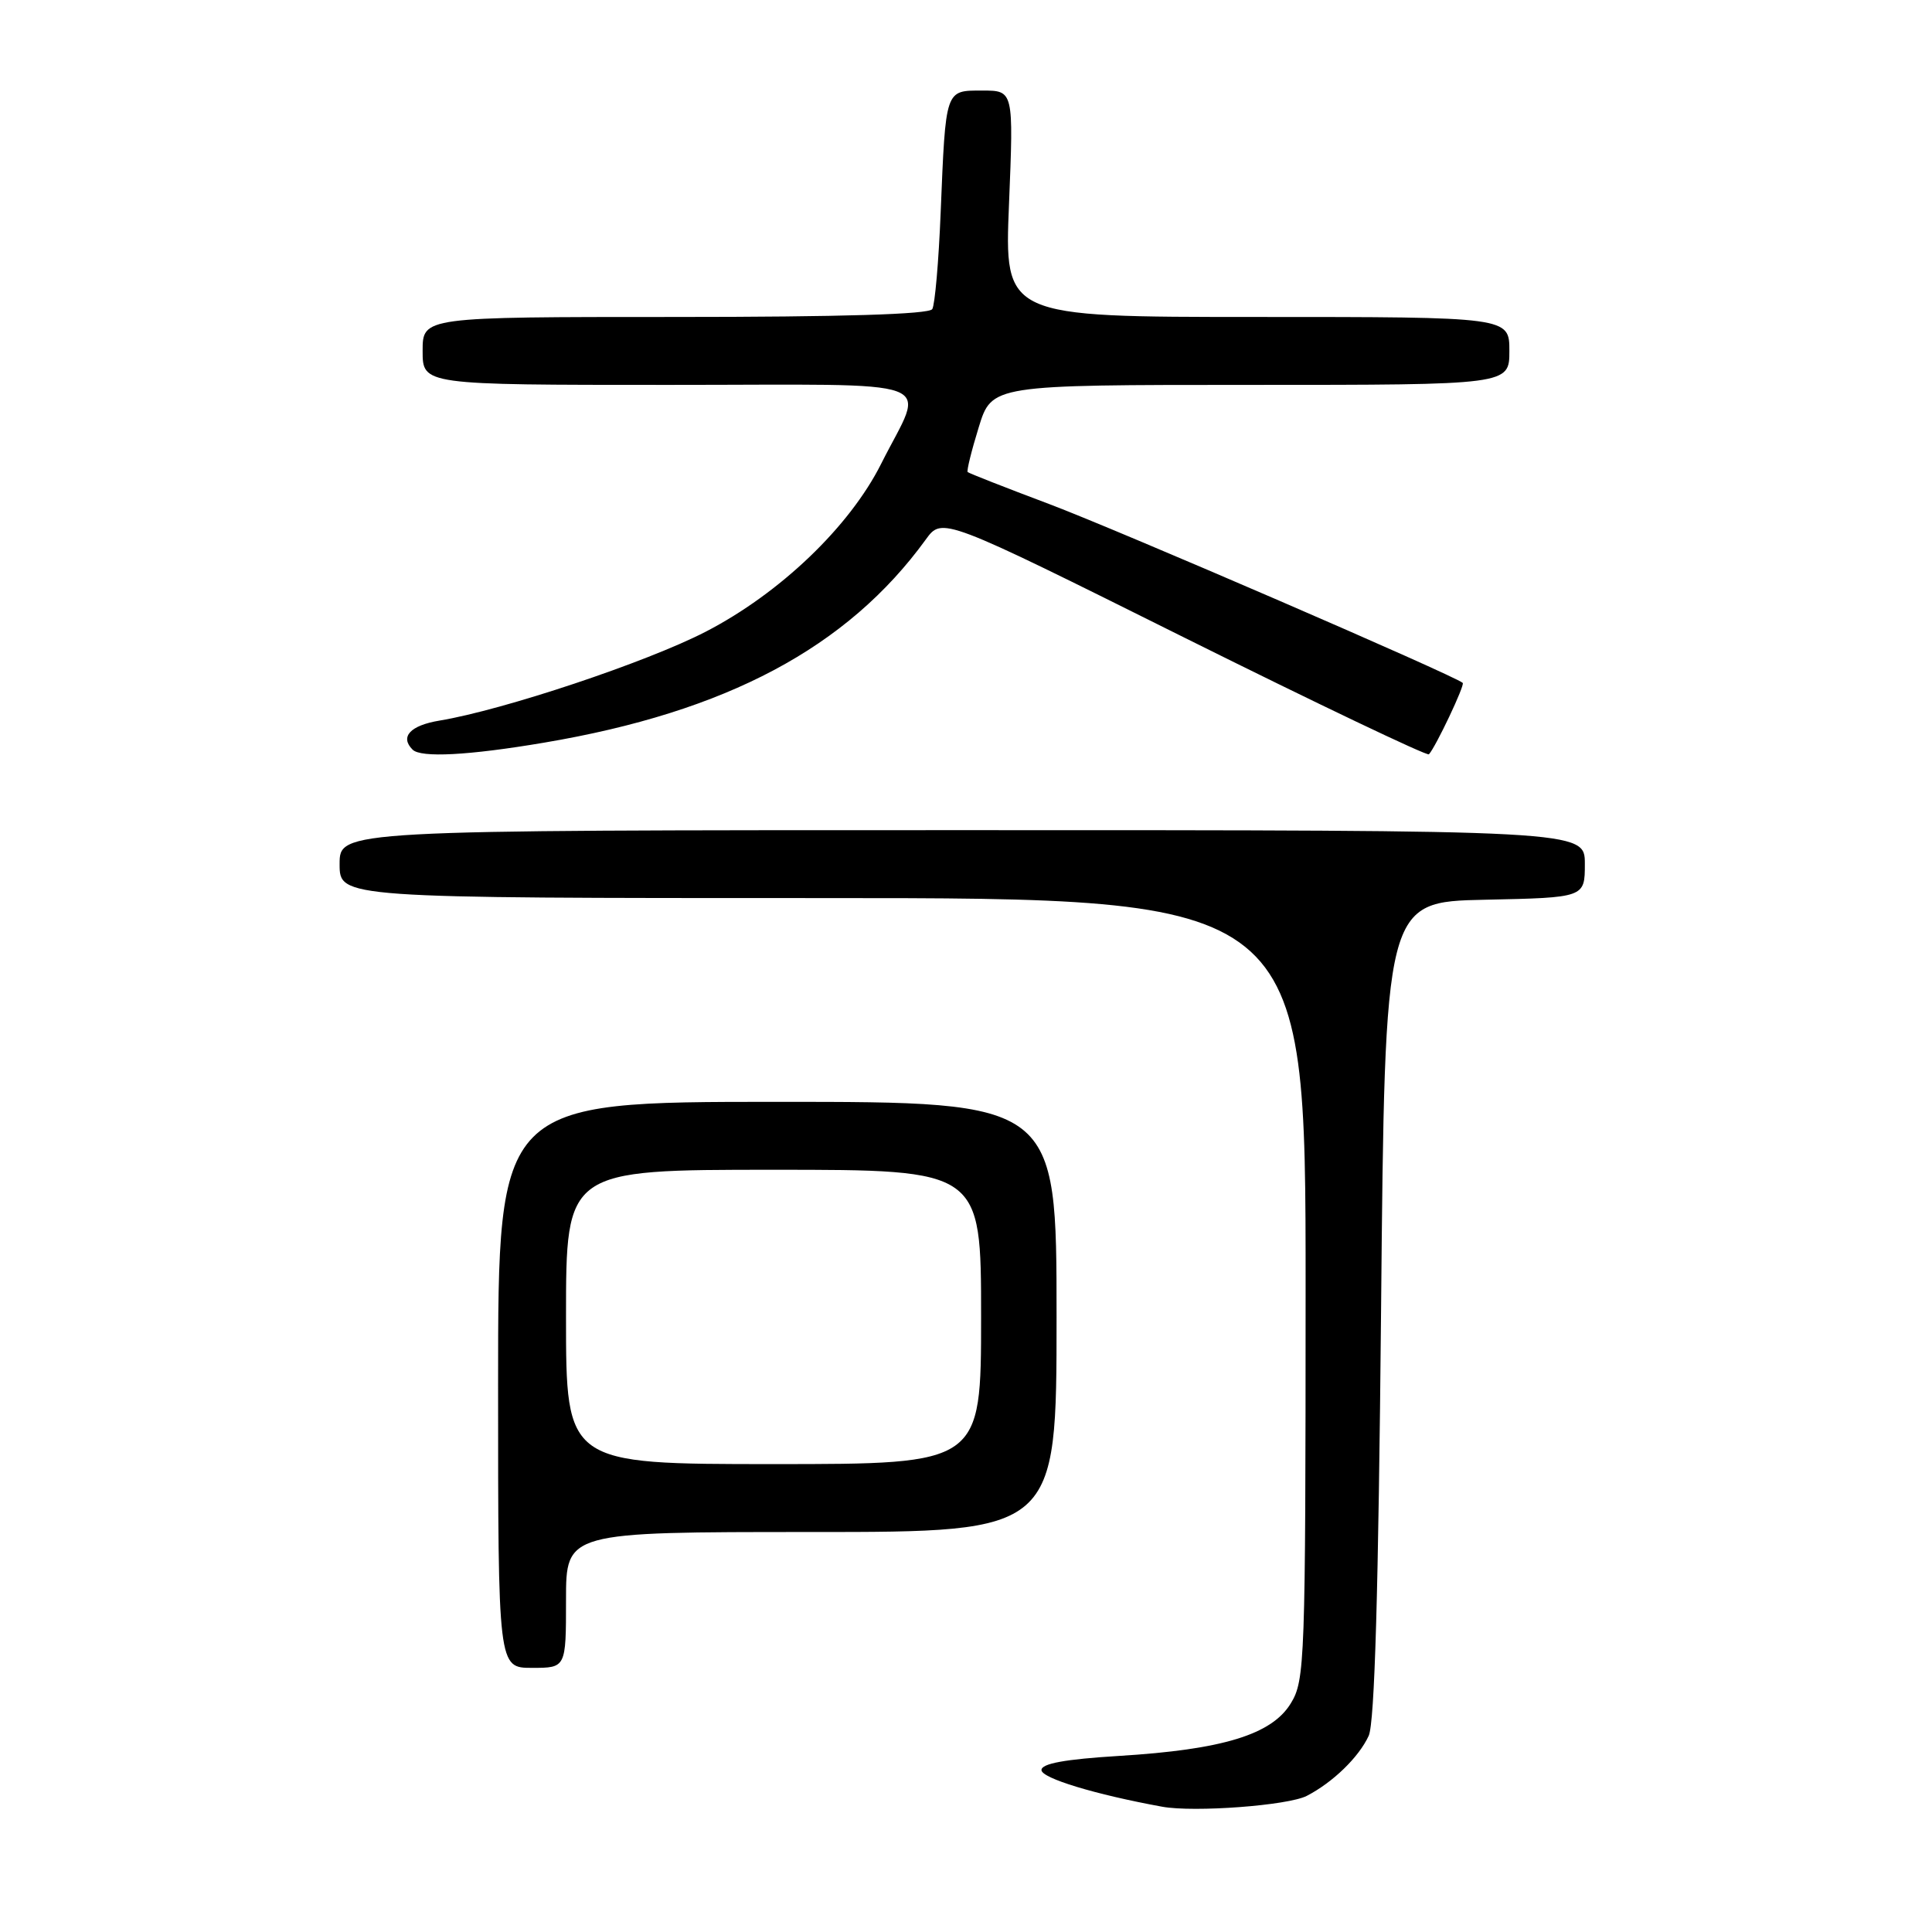 <?xml version="1.0" encoding="UTF-8" standalone="no"?>
<!DOCTYPE svg PUBLIC "-//W3C//DTD SVG 1.1//EN" "http://www.w3.org/Graphics/SVG/1.1/DTD/svg11.dtd" >
<svg xmlns="http://www.w3.org/2000/svg" xmlns:xlink="http://www.w3.org/1999/xlink" version="1.1" viewBox="0 0 256 256">
 <g >
 <path fill="currentColor"
d=" M 173.16 237.96 C 176.62 236.17 180.06 232.83 181.36 230.00 C 182.15 228.27 182.65 210.91 183.00 173.50 C 183.50 119.50 183.50 119.50 196.75 119.22 C 210.00 118.94 210.00 118.94 210.00 114.47 C 210.00 110.00 210.00 110.00 127.50 110.00 C 45.00 110.00 45.00 110.00 45.00 114.50 C 45.00 119.00 45.00 119.00 109.00 119.00 C 173.00 119.00 173.00 119.00 173.00 170.75 C 172.99 220.29 172.91 222.64 171.04 225.70 C 168.52 229.84 162.02 231.83 148.25 232.67 C 141.10 233.11 138.00 233.68 138.00 234.54 C 138.00 235.62 145.12 237.78 154.00 239.40 C 158.24 240.17 170.69 239.24 173.16 237.96 Z  M 75.00 212.00 C 75.00 203.00 75.00 203.00 107.50 203.00 C 140.00 203.00 140.00 203.00 140.00 174.50 C 140.00 146.00 140.00 146.00 103.00 146.00 C 66.00 146.00 66.00 146.00 66.00 183.50 C 66.00 221.00 66.00 221.00 70.50 221.00 C 75.00 221.00 75.00 221.00 75.00 212.00 Z  M 72.07 98.41 C 96.27 94.33 112.28 85.81 122.67 71.49 C 124.84 68.50 124.84 68.50 156.88 84.46 C 174.50 93.23 189.11 100.20 189.34 99.95 C 190.25 98.96 194.12 90.79 193.82 90.49 C 192.92 89.59 148.06 70.19 139.00 66.78 C 133.22 64.61 128.37 62.70 128.22 62.55 C 128.07 62.40 128.72 59.74 129.68 56.64 C 131.41 51.00 131.41 51.00 165.71 51.00 C 200.00 51.00 200.00 51.00 200.00 46.50 C 200.00 42.00 200.00 42.00 166.54 42.00 C 133.08 42.00 133.08 42.00 133.70 27.00 C 134.31 12.00 134.31 12.00 130.17 12.00 C 125.21 12.00 125.32 11.70 124.64 28.21 C 124.38 34.65 123.88 40.39 123.53 40.96 C 123.10 41.65 111.53 42.00 89.44 42.00 C 56.00 42.00 56.00 42.00 56.00 46.50 C 56.00 51.00 56.00 51.00 88.57 51.00 C 125.83 51.00 122.60 49.80 116.75 61.47 C 112.56 69.81 103.34 78.63 93.50 83.71 C 85.67 87.75 66.70 94.08 58.25 95.48 C 54.36 96.12 52.96 97.63 54.67 99.33 C 55.76 100.43 62.08 100.10 72.07 98.41 Z  M 75.00 174.50 C 75.00 155.00 75.00 155.00 102.50 155.00 C 130.00 155.00 130.00 155.00 130.00 174.50 C 130.00 194.00 130.00 194.00 102.50 194.00 C 75.00 194.00 75.00 194.00 75.00 174.50 Z "/>
</g>
</svg>